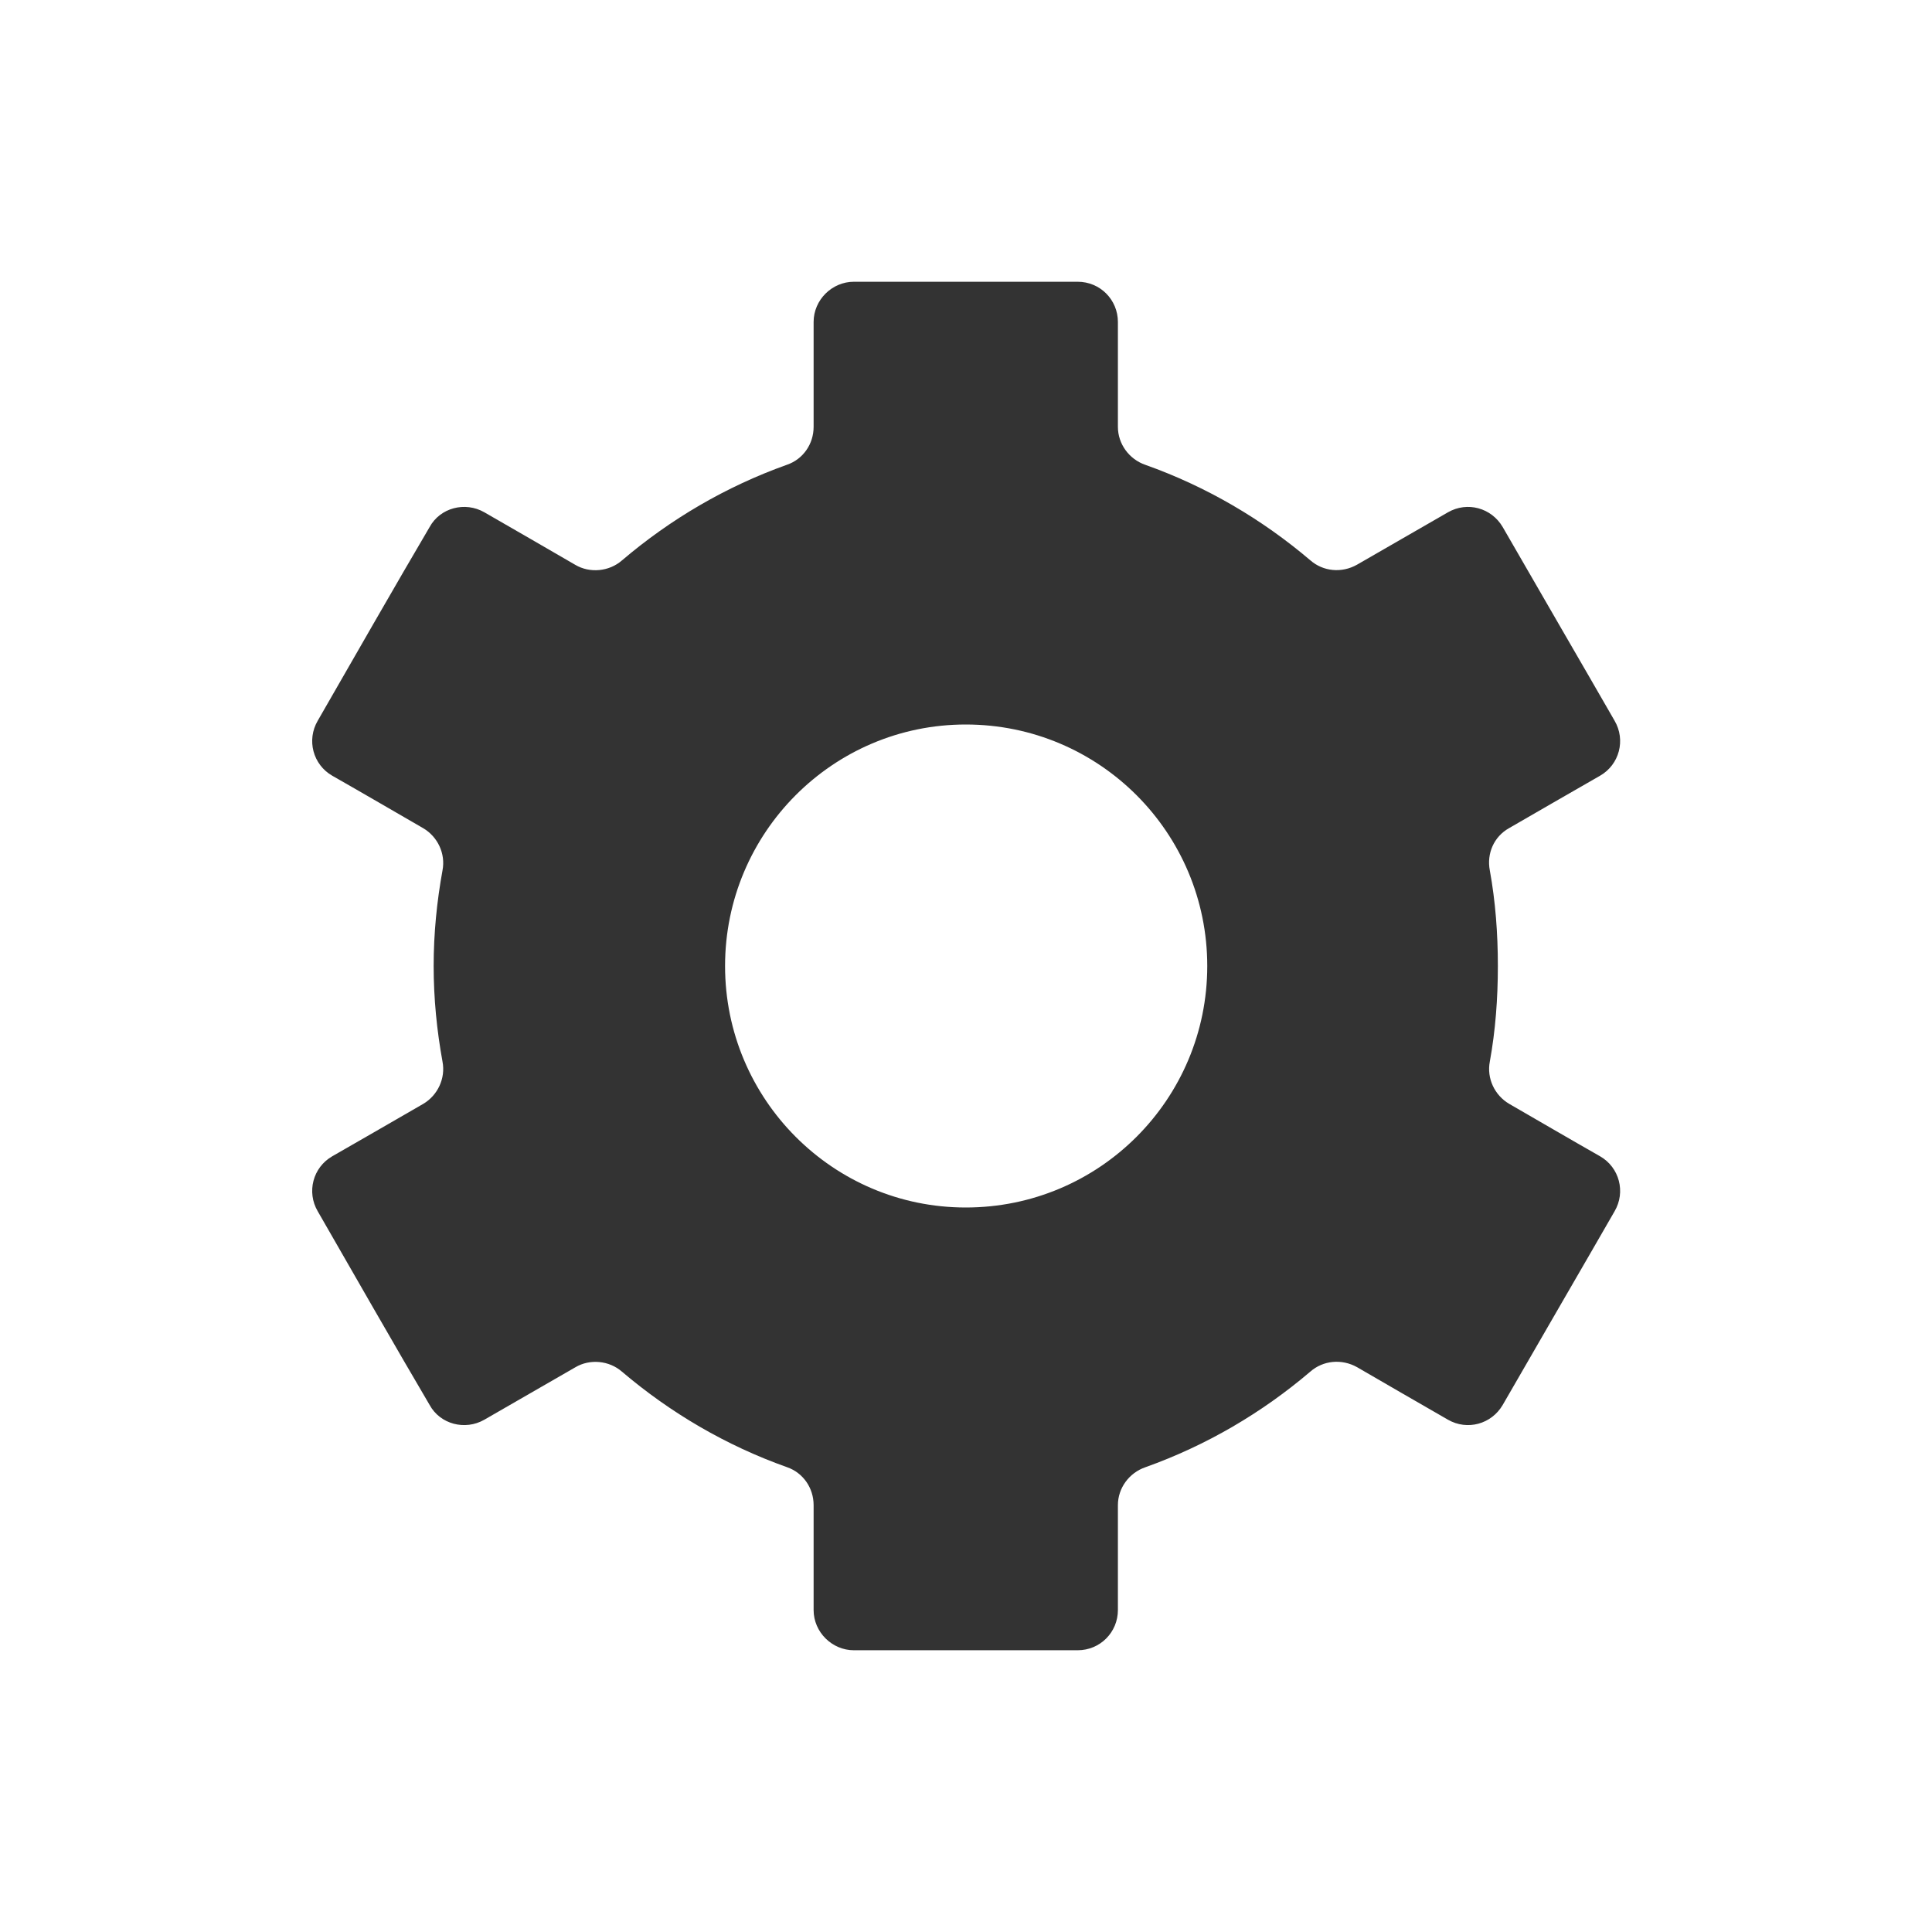 <?xml version="1.0" encoding="UTF-8" standalone="no"?>
<!DOCTYPE svg PUBLIC "-//W3C//DTD SVG 1.1//EN" "http://www.w3.org/Graphics/SVG/1.1/DTD/svg11.dtd">
<svg width="24px" height="24px" version="1.1" xmlns="http://www.w3.org/2000/svg" xmlns:xlink="http://www.w3.org/1999/xlink" xml:space="preserve" xmlns:serif="http://www.serif.com/" style="fill-rule:evenodd;clip-rule:evenodd;stroke-linejoin:round;stroke-miterlimit:1.414;">
    <g transform="matrix(1,0,0,1,-1345,-1080)">
        <g id="object.filled.cog" transform="matrix(1,0,0,1,-223,310)">
            <rect x="1568" y="770" width="24" height="24" style="fill:none;"/>
            <g transform="matrix(1,0,0,1,-99.003,-94)">
                <path d="M1680.89,884C1680.89,884.276 1680.67,884.5 1680.39,884.5C1679.67,884.5 1678.34,884.5 1677.61,884.5C1677.34,884.5 1677.11,884.276 1677.11,884C1677.11,883.602 1677.11,883.054 1677.11,882.697C1677.11,882.485 1676.98,882.295 1676.78,882.226C1676.02,881.956 1675.33,881.55 1674.73,881.04C1674.57,880.9 1674.33,880.878 1674.15,880.985C1673.84,881.162 1673.37,881.436 1673.02,881.636C1672.78,881.774 1672.47,881.692 1672.34,881.453C1671.97,880.826 1671.31,879.674 1670.95,879.047C1670.81,878.808 1670.89,878.502 1671.13,878.364C1671.48,878.165 1671.95,877.891 1672.26,877.713C1672.44,877.607 1672.54,877.396 1672.5,877.188C1672.43,876.803 1672.39,876.406 1672.39,876C1672.39,875.594 1672.43,875.197 1672.5,874.812C1672.54,874.604 1672.44,874.394 1672.26,874.288C1671.95,874.109 1671.48,873.835 1671.13,873.636C1670.89,873.498 1670.81,873.192 1670.95,872.953C1671.31,872.326 1671.97,871.174 1672.34,870.547C1672.47,870.308 1672.78,870.226 1673.02,870.364C1673.37,870.564 1673.84,870.838 1674.15,871.017C1674.33,871.123 1674.57,871.101 1674.73,870.961C1675.33,870.45 1676.02,870.044 1676.78,869.773C1676.98,869.704 1677.11,869.515 1677.11,869.303C1677.11,868.946 1677.11,868.398 1677.11,868C1677.11,867.724 1677.34,867.5 1677.61,867.5C1678.34,867.5 1679.67,867.5 1680.39,867.5C1680.67,867.5 1680.89,867.724 1680.89,868C1680.89,868.398 1680.89,868.946 1680.89,869.303C1680.89,869.515 1681.03,869.705 1681.23,869.774C1681.99,870.044 1682.68,870.45 1683.28,870.96C1683.44,871.1 1683.67,871.122 1683.86,871.015C1684.17,870.838 1684.64,870.564 1684.99,870.364C1685.23,870.226 1685.53,870.308 1685.67,870.547C1686.03,871.174 1686.7,872.326 1687.06,872.953C1687.2,873.192 1687.12,873.498 1686.88,873.636C1686.53,873.835 1686.06,874.109 1685.75,874.287C1685.56,874.393 1685.47,874.604 1685.51,874.812C1685.58,875.197 1685.61,875.594 1685.61,876C1685.61,876.406 1685.58,876.803 1685.51,877.188C1685.47,877.396 1685.57,877.606 1685.75,877.712C1686.06,877.891 1686.53,878.165 1686.88,878.364C1687.12,878.502 1687.2,878.808 1687.06,879.047C1686.7,879.674 1686.03,880.826 1685.67,881.453C1685.53,881.692 1685.23,881.774 1684.99,881.636C1684.64,881.436 1684.17,881.162 1683.86,880.983C1683.67,880.877 1683.44,880.899 1683.28,881.039C1682.68,881.55 1681.99,881.956 1681.23,882.227C1681.03,882.296 1680.89,882.485 1680.89,882.697C1680.89,883.054 1680.89,883.602 1680.89,884ZM1679,873C1680.66,873 1682,874.344 1682,876C1682,877.656 1680.66,879 1679,879C1677.35,879 1676.01,877.656 1676.01,876C1676.01,874.344 1677.35,873 1679,873Z" style="fill:rgb(51,51,51);"/>
            </g>
        </g>
    </g>
</svg>
